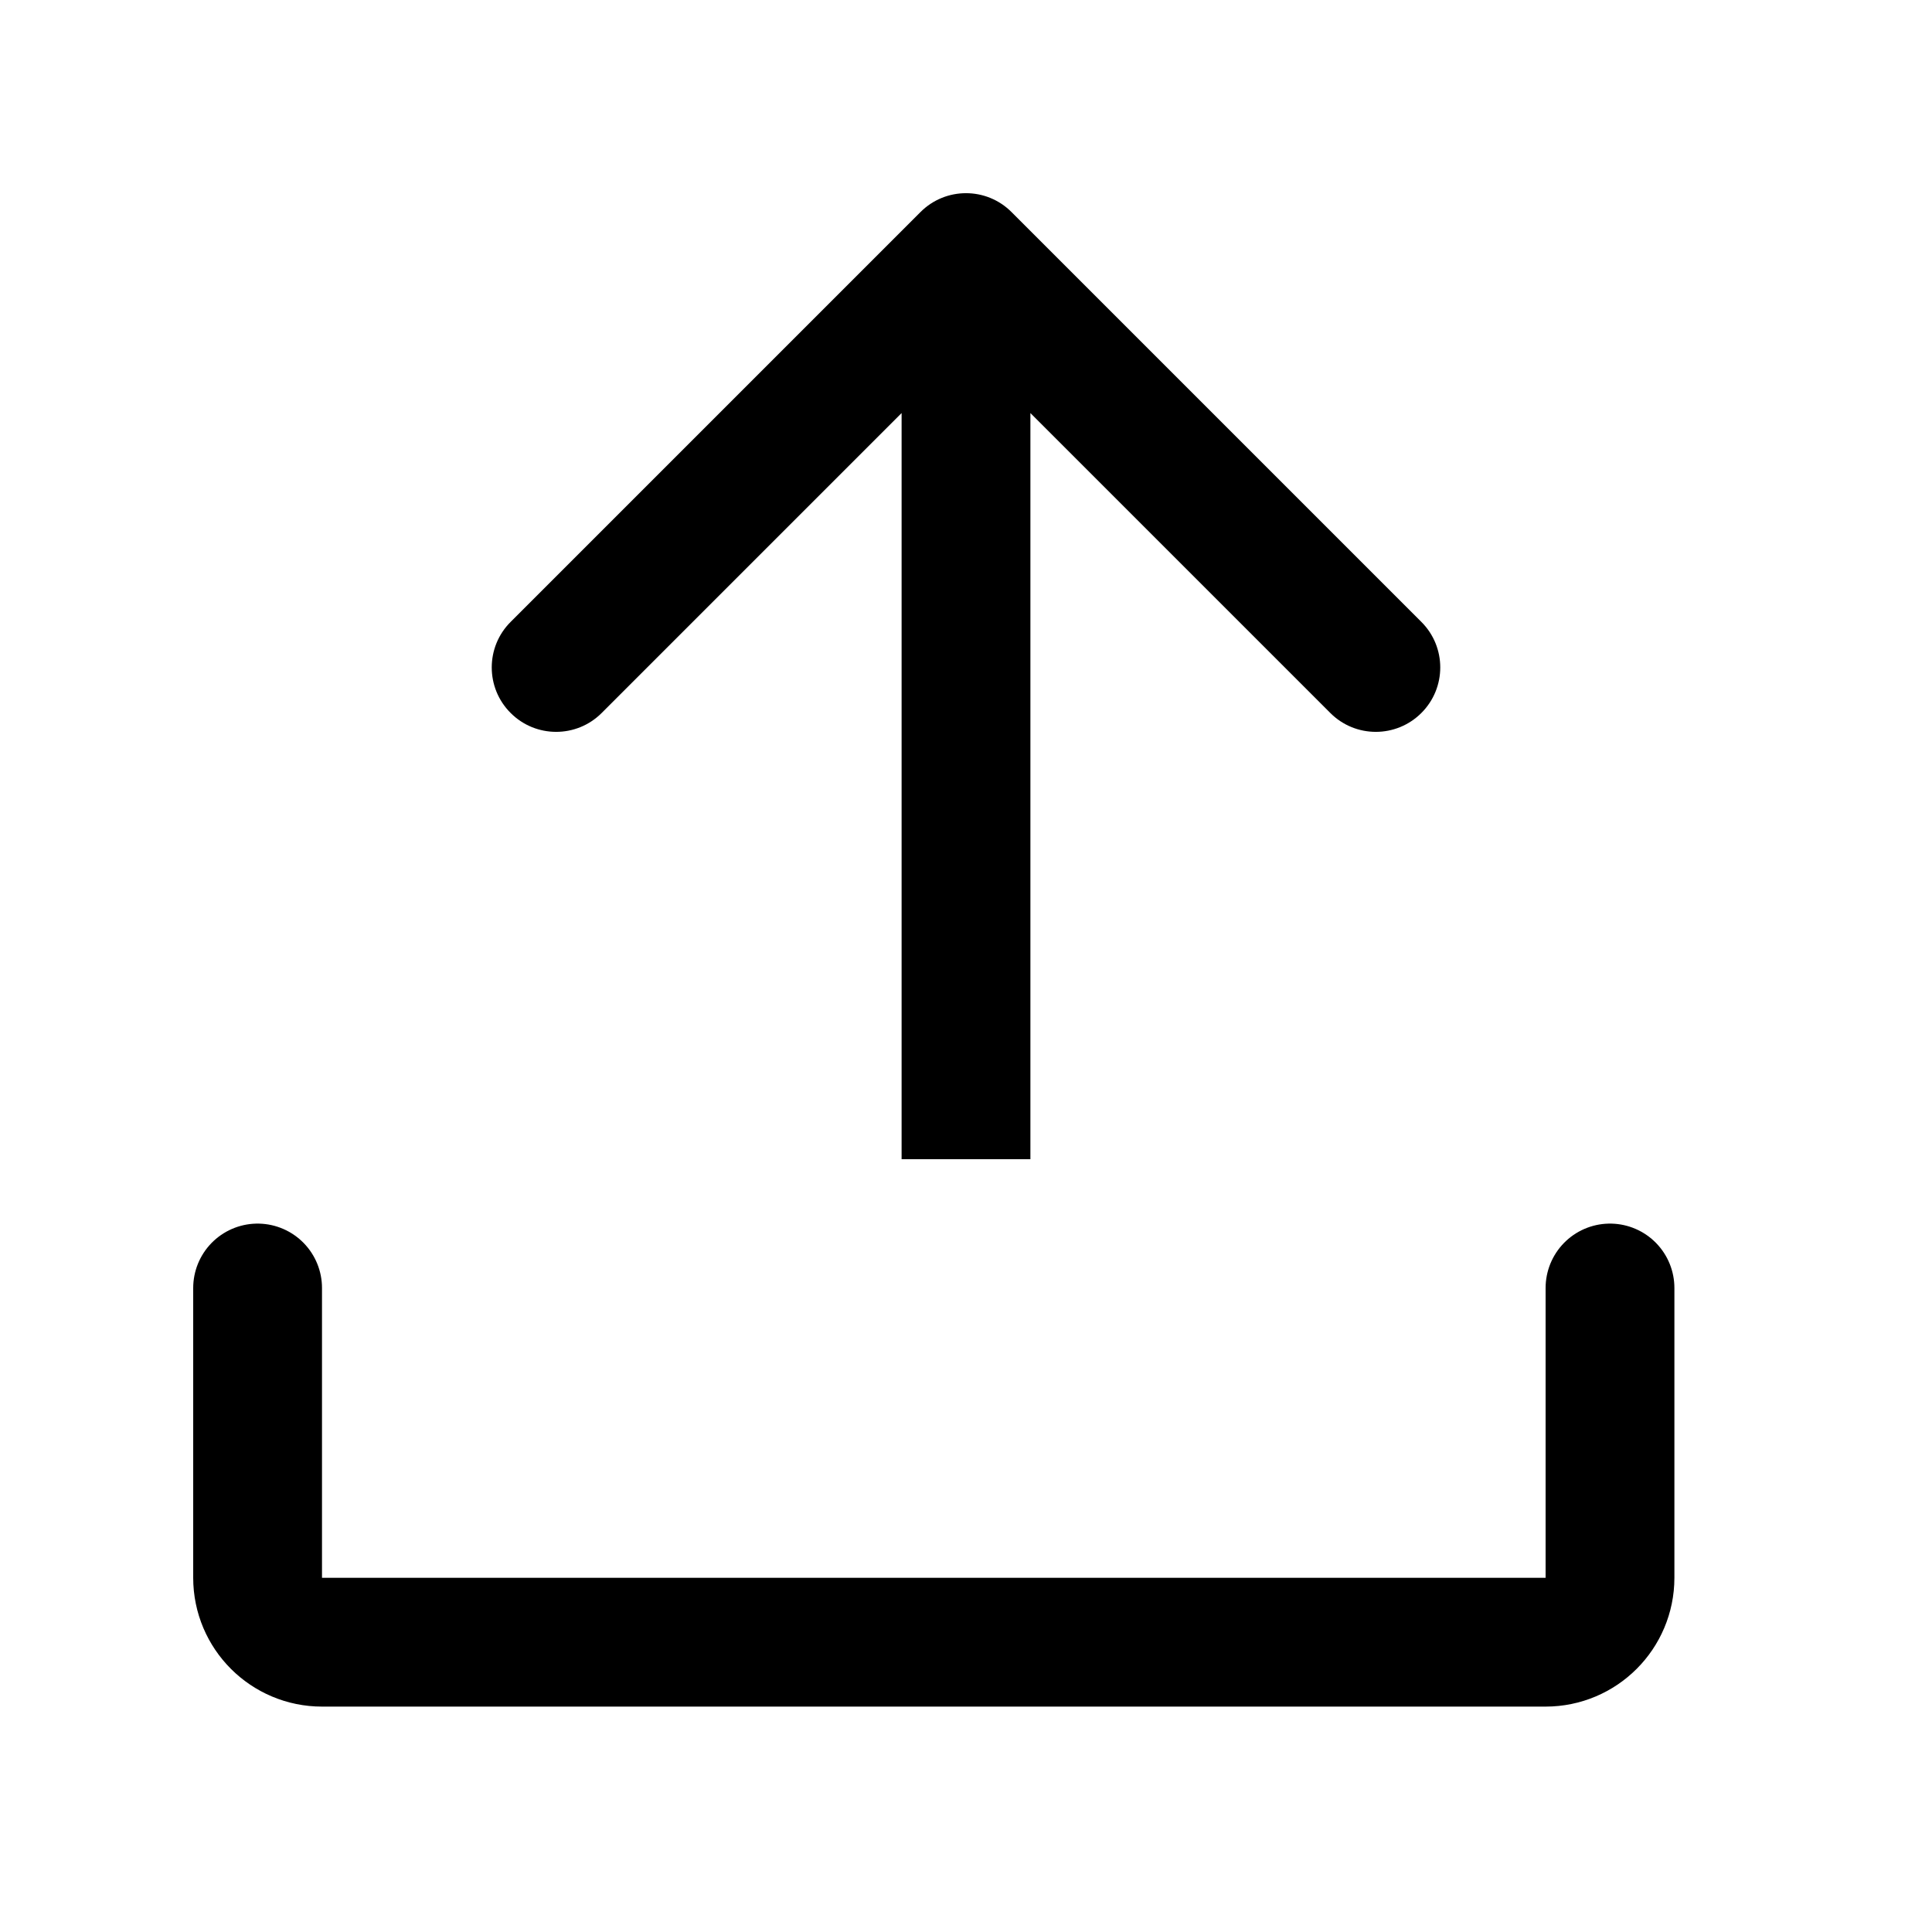 <svg width="30" height="30" viewBox="0 0 30 30" fill="none" xmlns="http://www.w3.org/2000/svg">
<path d="M4 20V24.5C4 25.052 4.448 25.5 5 25.5H24C24.552 25.5 25 25.052 25 24.5V20" stroke="black" stroke-width="2" stroke-linecap="round" stroke-linejoin="round"/>
<path d="M14.293 3.293C14.683 2.902 15.317 2.902 15.707 3.293L22.071 9.657C22.462 10.047 22.462 10.681 22.071 11.071C21.68 11.462 21.047 11.462 20.657 11.071L15 5.414L9.343 11.071C8.953 11.462 8.319 11.462 7.929 11.071C7.538 10.681 7.538 10.047 7.929 9.657L14.293 3.293ZM14 18L14 4L16 4L16 18L14 18Z" fill="black"/>
</svg>
